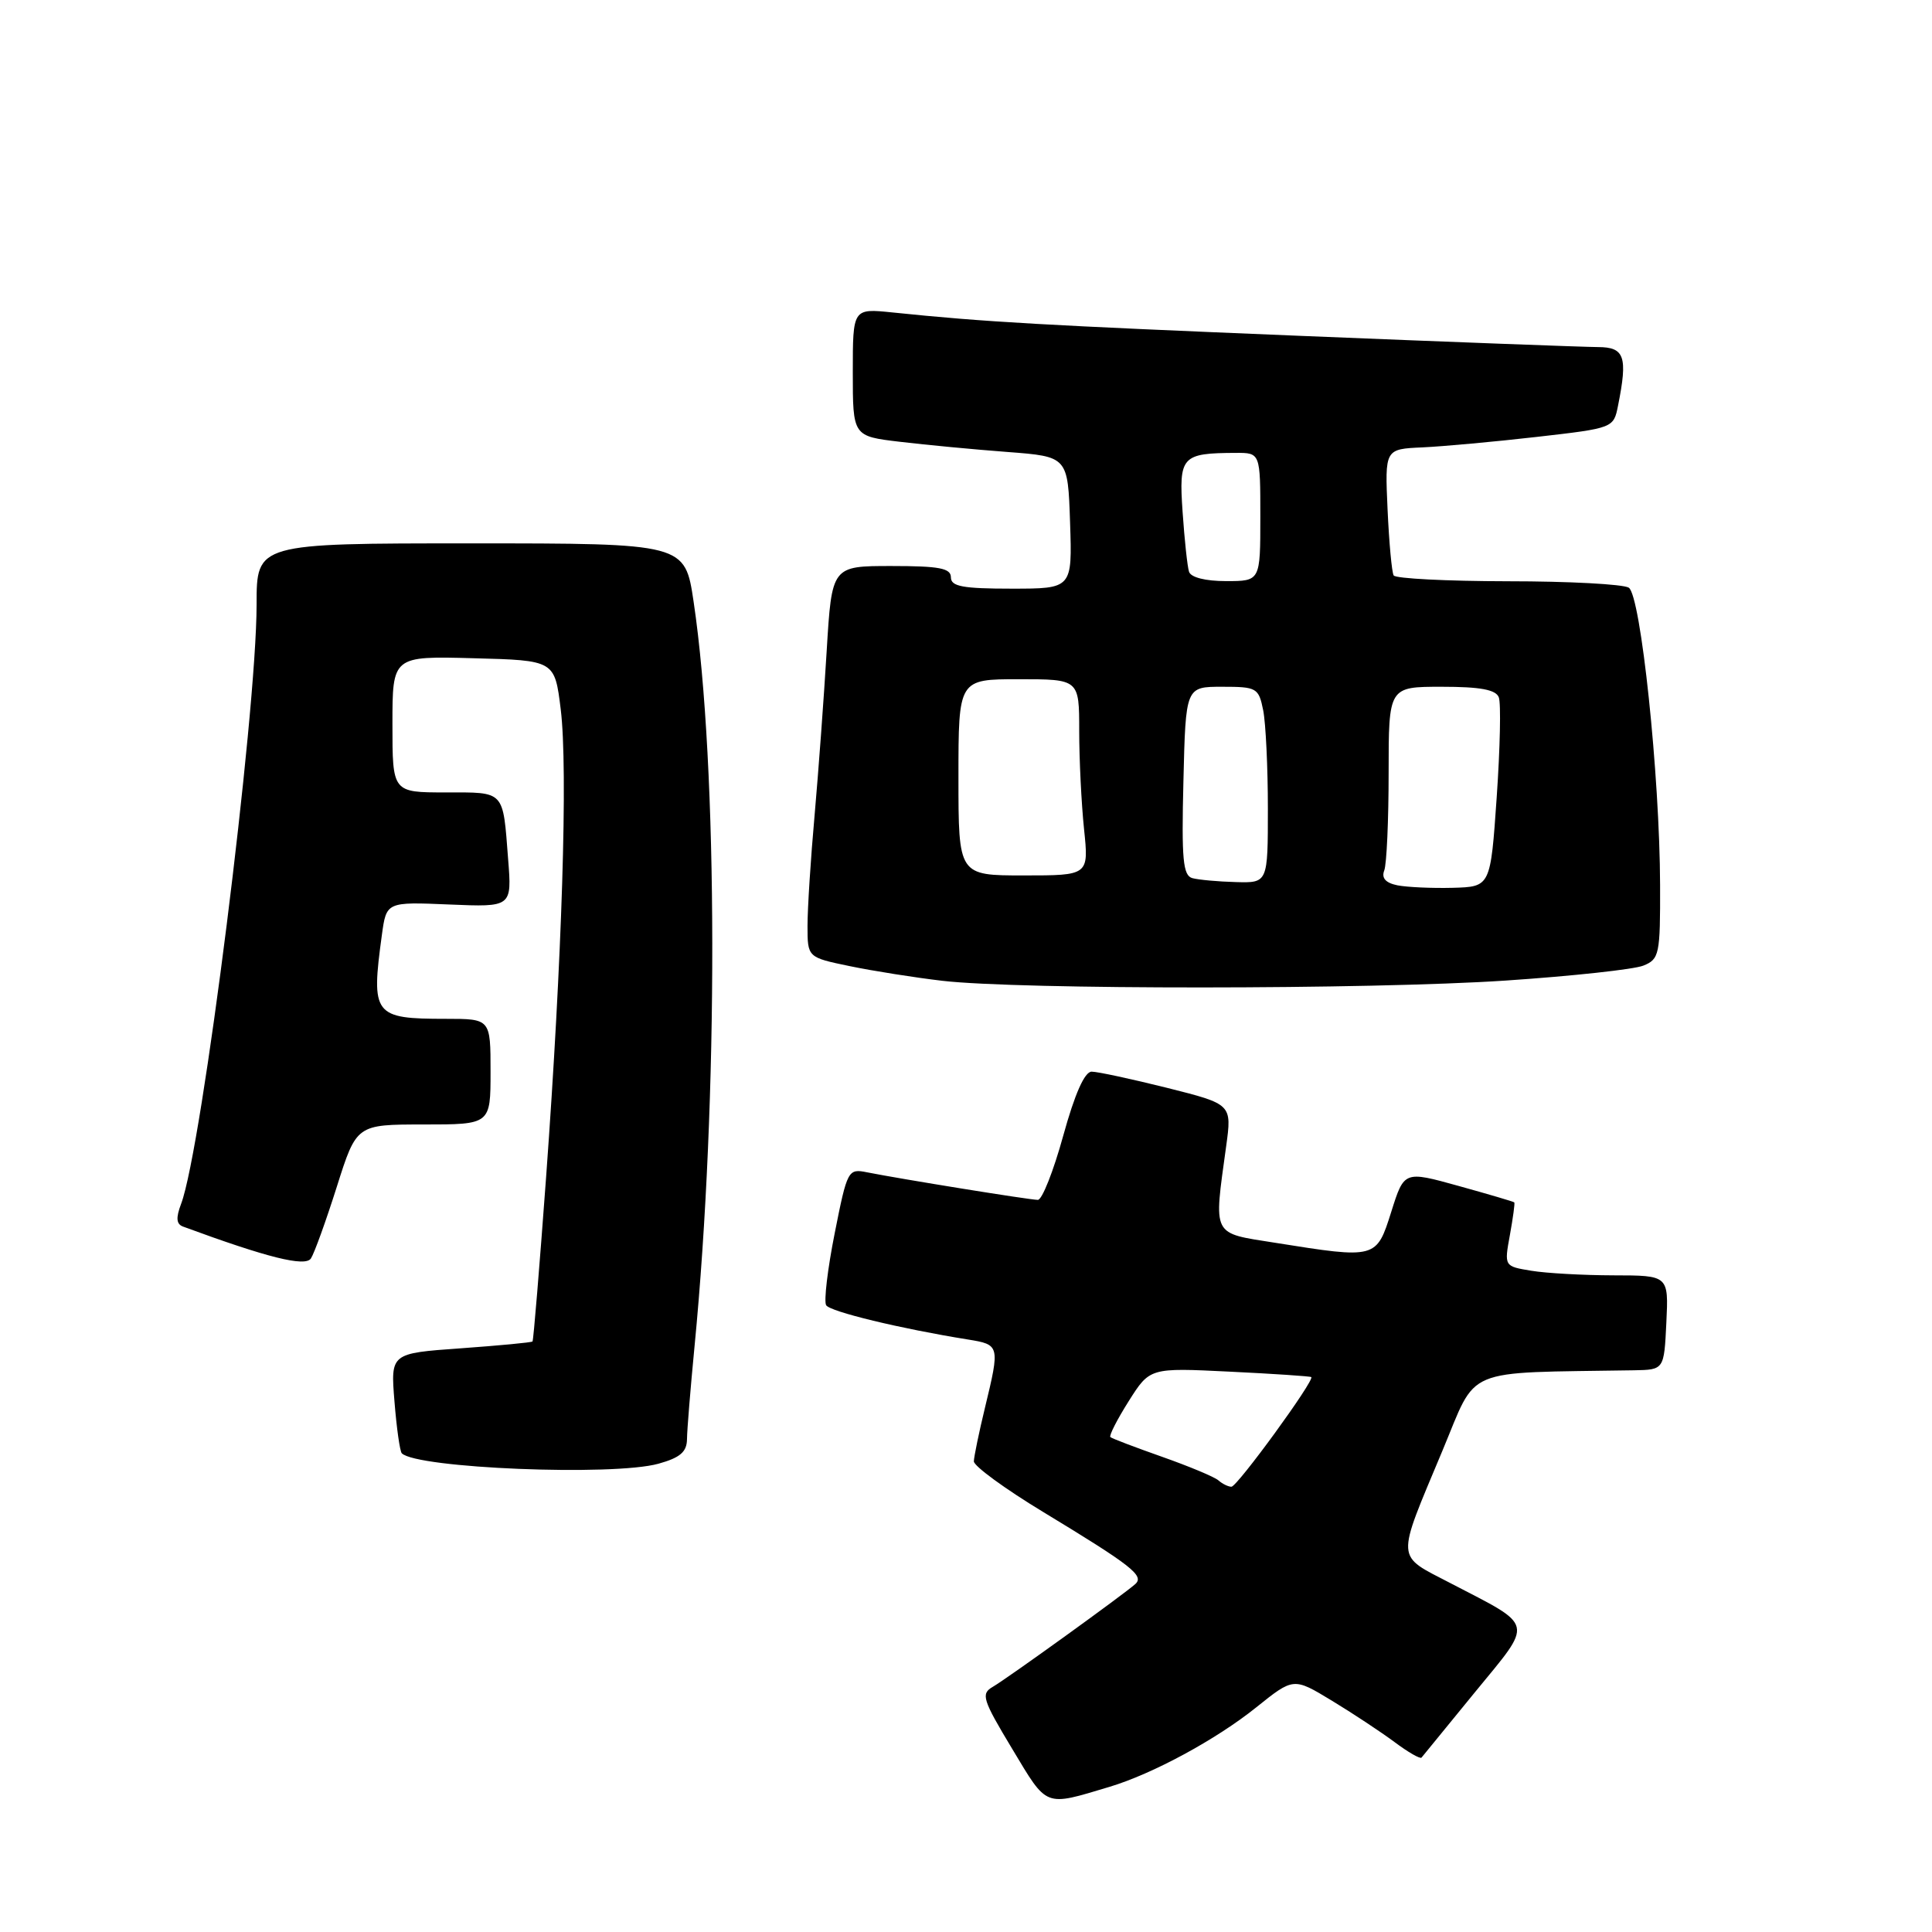 <?xml version="1.0" encoding="UTF-8" standalone="no"?>
<!DOCTYPE svg PUBLIC "-//W3C//DTD SVG 1.1//EN" "http://www.w3.org/Graphics/SVG/1.1/DTD/svg11.dtd" >
<svg xmlns="http://www.w3.org/2000/svg" xmlns:xlink="http://www.w3.org/1999/xlink" version="1.1" viewBox="0 0 256 256">
 <g >
 <path fill="currentColor"
d=" M 147.00 236.77 C 152.72 235.06 161.16 230.49 166.45 226.24 C 171.40 222.27 171.40 222.27 176.45 225.33 C 179.23 227.01 182.97 229.49 184.78 230.83 C 186.58 232.18 188.19 233.10 188.36 232.89 C 188.53 232.68 191.73 228.77 195.46 224.20 C 203.25 214.70 203.45 215.63 192.20 209.78 C 184.87 205.96 184.93 207.05 191.12 192.25 C 195.85 180.96 193.49 181.95 216.50 181.57 C 220.50 181.50 220.50 181.50 220.80 175.25 C 221.10 169.00 221.10 169.00 213.80 168.99 C 209.78 168.98 204.88 168.71 202.90 168.38 C 199.31 167.79 199.31 167.79 200.07 163.64 C 200.48 161.36 200.75 159.42 200.65 159.32 C 200.55 159.22 197.23 158.24 193.26 157.14 C 186.06 155.14 186.06 155.14 184.35 160.57 C 182.38 166.81 182.37 166.81 169.00 164.68 C 160.49 163.33 160.82 163.96 162.47 151.90 C 163.24 146.31 163.24 146.31 154.66 144.15 C 149.93 142.97 145.43 142.00 144.65 142.00 C 143.72 142.00 142.42 144.92 140.88 150.50 C 139.59 155.18 138.08 159.00 137.52 158.99 C 136.44 158.99 119.27 156.21 114.90 155.34 C 112.37 154.83 112.27 155.01 110.60 163.42 C 109.66 168.15 109.15 172.44 109.47 172.95 C 109.99 173.80 119.29 176.05 128.25 177.49 C 132.48 178.17 132.51 178.27 130.52 186.50 C 129.72 189.80 129.06 193.01 129.04 193.63 C 129.02 194.25 133.16 197.28 138.25 200.36 C 149.93 207.44 151.64 208.78 150.45 209.88 C 149.04 211.17 133.56 222.34 131.54 223.52 C 129.95 224.44 130.18 225.19 134.12 231.73 C 138.83 239.57 138.32 239.37 147.00 236.77 Z  M 87.25 193.95 C 90.12 193.15 91.01 192.39 91.03 190.70 C 91.04 189.49 91.49 184.00 92.02 178.50 C 95.21 145.73 95.16 101.53 91.91 79.75 C 90.76 72.00 90.76 72.00 62.38 72.00 C 34.00 72.00 34.00 72.00 34.00 80.07 C 34.00 94.74 26.76 152.24 24.00 159.51 C 23.29 161.38 23.36 162.20 24.26 162.53 C 35.44 166.65 40.45 167.90 41.20 166.75 C 41.65 166.06 43.19 161.79 44.63 157.25 C 47.24 149.00 47.24 149.00 56.12 149.00 C 65.00 149.00 65.00 149.00 65.00 142.00 C 65.00 135.00 65.00 135.00 59.08 135.00 C 49.51 135.00 49.15 134.52 50.60 123.89 C 51.20 119.50 51.20 119.50 59.52 119.85 C 67.83 120.20 67.83 120.20 67.33 113.85 C 66.62 104.64 66.96 105.00 59.03 105.00 C 52.00 105.00 52.00 105.00 52.00 95.97 C 52.00 86.93 52.00 86.93 62.75 87.22 C 73.50 87.50 73.50 87.50 74.30 94.00 C 75.27 101.88 74.48 127.00 72.36 156.00 C 71.49 167.82 70.69 177.61 70.56 177.75 C 70.44 177.89 66.15 178.29 61.04 178.66 C 51.75 179.32 51.75 179.32 52.27 185.71 C 52.55 189.23 52.99 192.32 53.24 192.57 C 55.23 194.56 81.24 195.62 87.25 193.95 Z  M 199.50 129.93 C 208.30 129.34 216.51 128.45 217.75 127.95 C 219.87 127.10 220.00 126.48 219.97 117.27 C 219.93 102.75 217.41 78.88 215.82 77.87 C 215.09 77.41 207.89 77.02 199.81 77.02 C 191.73 77.01 184.92 76.66 184.67 76.25 C 184.42 75.84 184.06 71.90 183.86 67.50 C 183.50 59.50 183.50 59.50 188.50 59.28 C 191.25 59.15 198.07 58.53 203.65 57.89 C 213.79 56.73 213.81 56.72 214.40 53.74 C 215.70 47.25 215.27 46.00 211.75 45.99 C 209.96 45.98 192.30 45.32 172.50 44.51 C 138.36 43.11 130.52 42.67 118.25 41.40 C 113.00 40.86 113.00 40.86 113.00 49.33 C 113.00 57.80 113.00 57.80 119.25 58.54 C 122.69 58.95 129.10 59.56 133.50 59.89 C 141.50 60.50 141.50 60.50 141.79 69.25 C 142.08 78.00 142.08 78.00 134.04 78.00 C 127.56 78.00 126.00 77.71 126.00 76.50 C 126.00 75.29 124.46 75.00 118.11 75.00 C 110.22 75.00 110.22 75.00 109.54 86.25 C 109.17 92.44 108.45 102.22 107.94 108.00 C 107.42 113.78 107.00 120.38 107.00 122.68 C 107.00 126.86 107.00 126.86 112.61 128.02 C 115.69 128.66 121.20 129.53 124.86 129.96 C 135.05 131.15 181.58 131.13 199.50 129.93 Z  M 161.45 196.16 C 160.93 195.70 157.57 194.30 154.00 193.04 C 150.43 191.78 147.33 190.61 147.13 190.42 C 146.93 190.24 148.02 188.10 149.56 185.66 C 152.36 181.23 152.36 181.23 162.93 181.75 C 168.74 182.03 173.61 182.36 173.75 182.47 C 174.24 182.86 163.94 197.00 163.17 197.00 C 162.75 197.00 161.97 196.62 161.45 196.16 Z  M 185.17 117.31 C 183.60 116.99 183.03 116.35 183.42 115.34 C 183.74 114.51 184.00 108.70 184.00 102.42 C 184.00 91.00 184.00 91.00 191.03 91.00 C 196.14 91.00 198.21 91.38 198.60 92.40 C 198.90 93.18 198.77 99.14 198.32 105.65 C 197.50 117.50 197.50 117.50 192.50 117.64 C 189.75 117.71 186.45 117.56 185.17 117.31 Z  M 158.00 116.36 C 156.75 116.02 156.55 113.90 156.81 103.48 C 157.11 91.00 157.11 91.00 161.93 91.00 C 166.53 91.00 166.78 91.14 167.38 94.12 C 167.72 95.84 168.00 101.69 168.00 107.12 C 168.00 117.00 168.00 117.00 163.75 116.88 C 161.41 116.82 158.82 116.58 158.00 116.36 Z  M 127.00 103.00 C 127.00 90.00 127.00 90.00 135.00 90.00 C 143.00 90.00 143.00 90.00 143.00 96.85 C 143.00 100.62 143.29 106.47 143.64 109.85 C 144.28 116.00 144.28 116.00 135.64 116.00 C 127.00 116.00 127.00 116.00 127.00 103.00 Z  M 157.55 75.75 C 157.33 75.06 156.95 71.50 156.70 67.83 C 156.19 60.45 156.56 60.04 163.75 60.01 C 167.00 60.00 167.00 60.00 167.00 68.50 C 167.00 77.00 167.00 77.00 162.47 77.00 C 159.72 77.00 157.78 76.51 157.55 75.75 Z "/>
</g>
</svg>